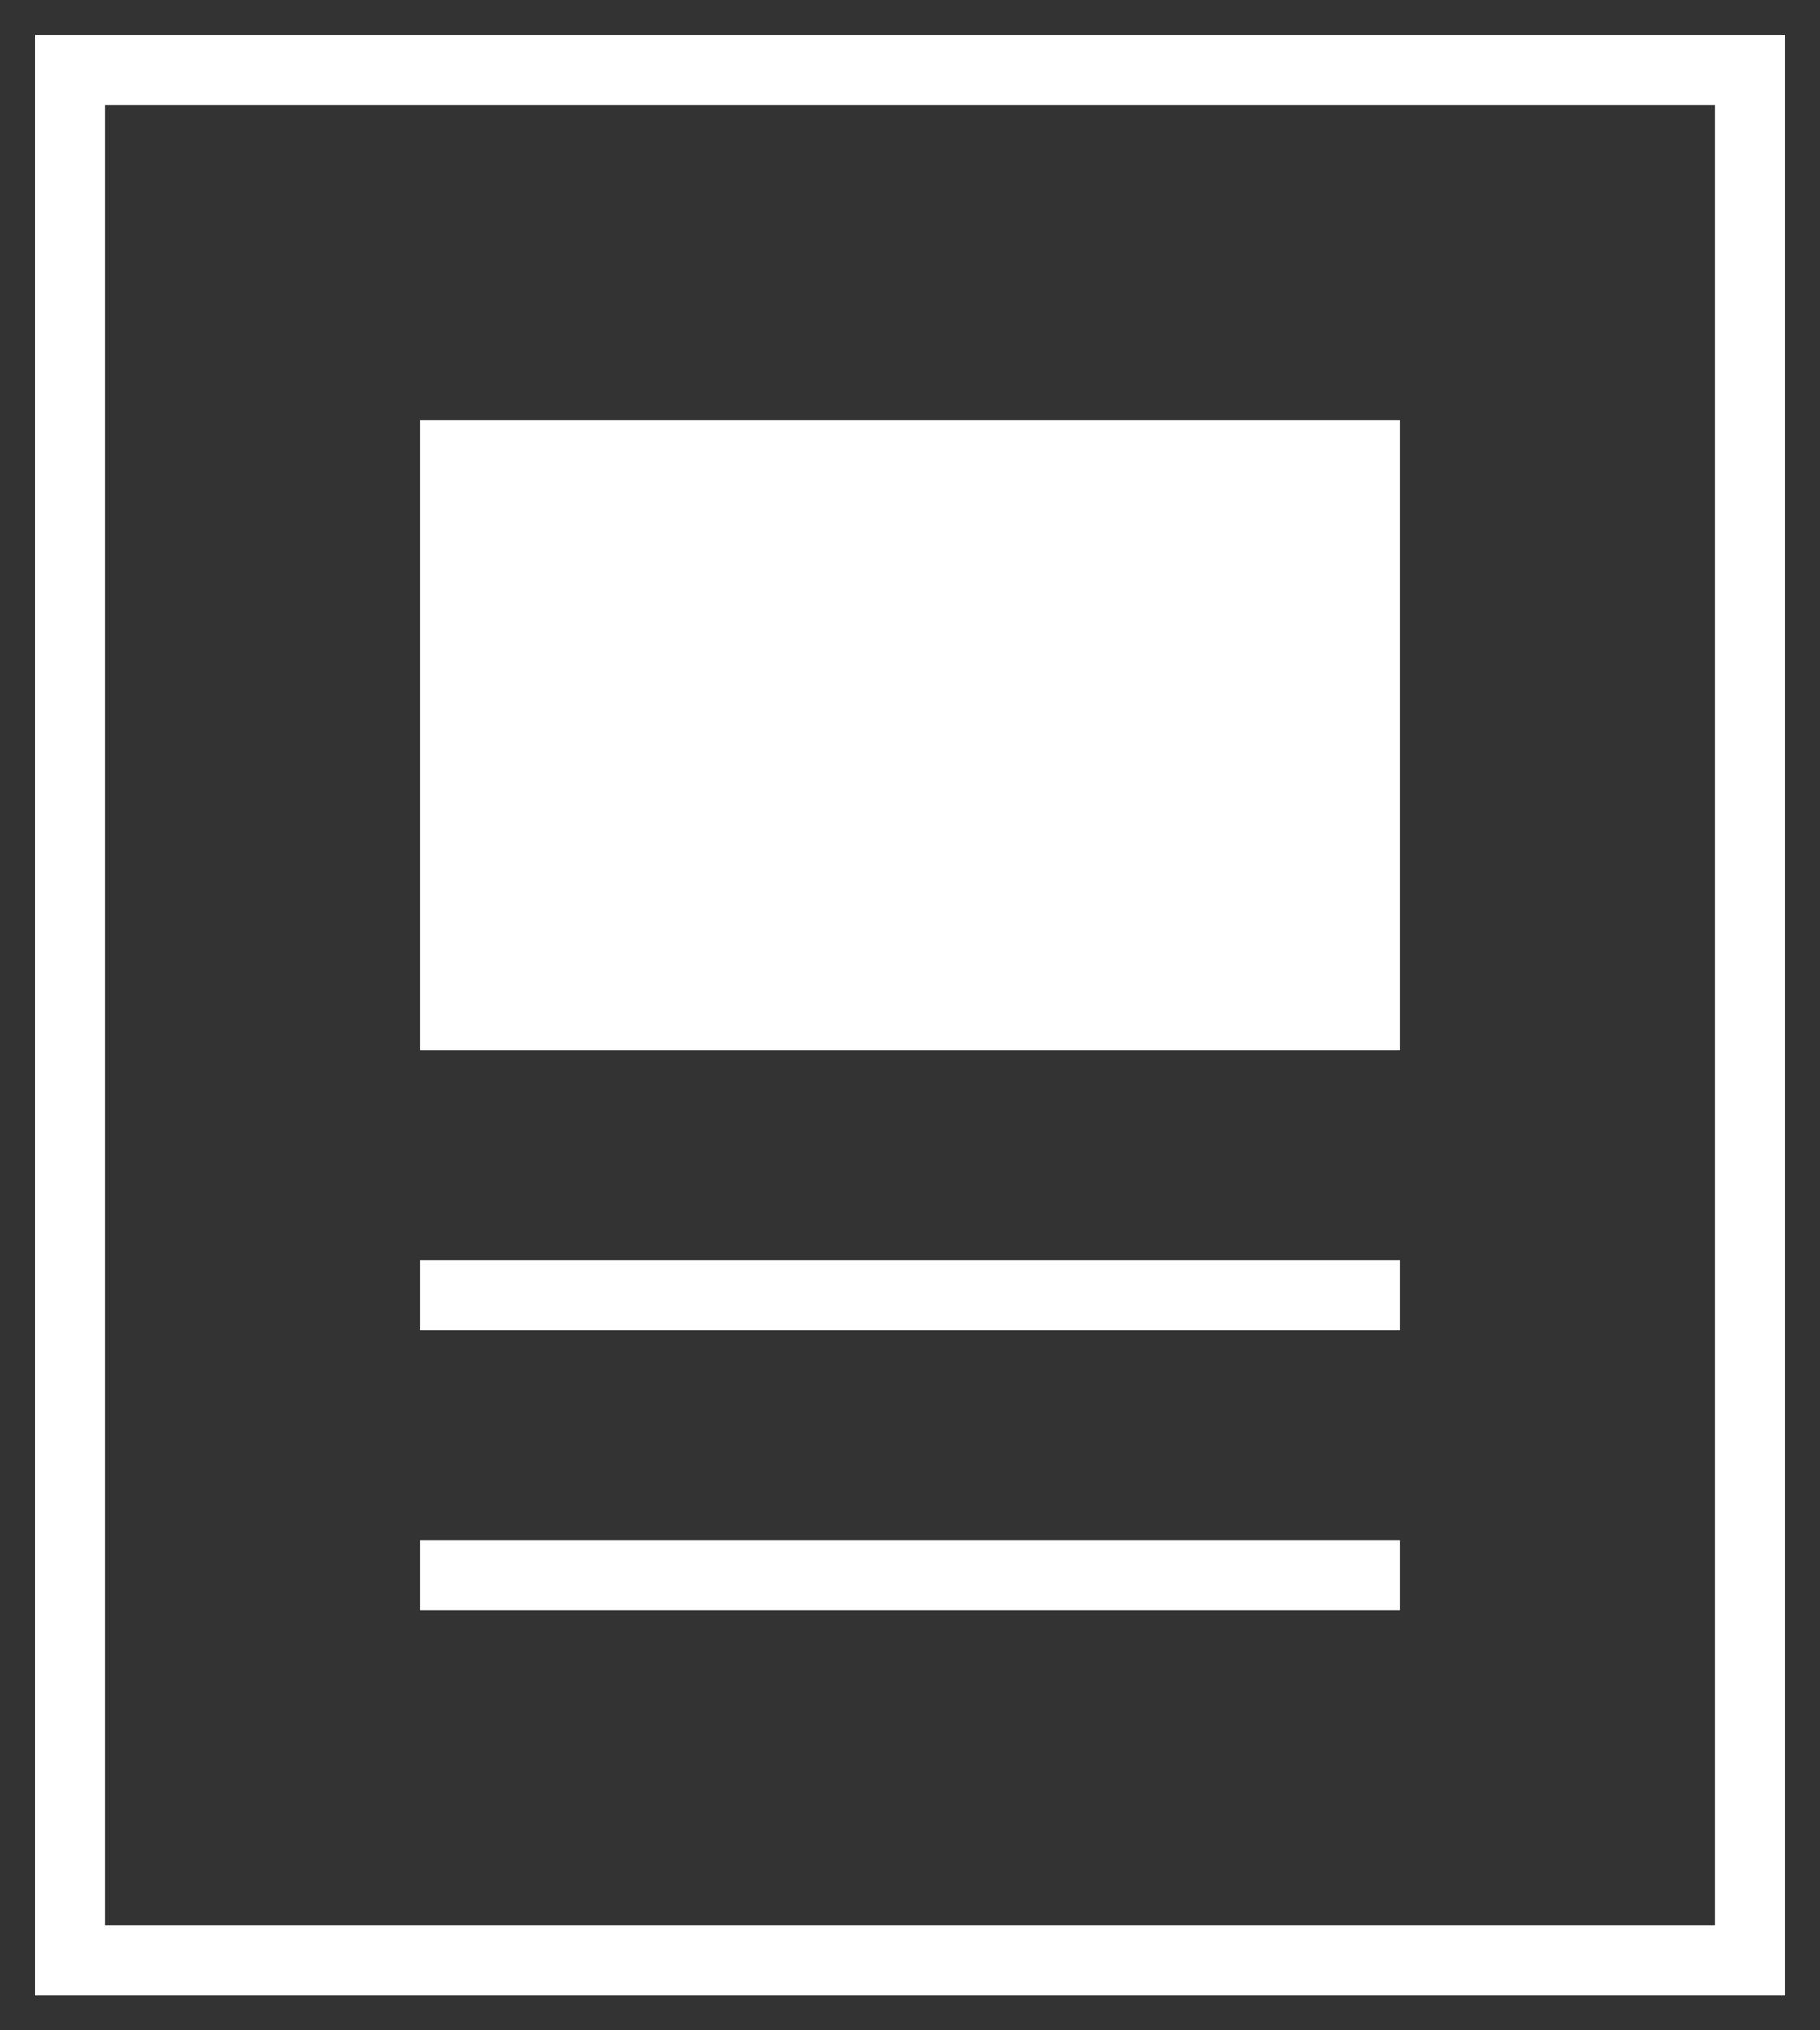 <svg width="26" height="29" viewBox="0 0 26 29" fill="none" xmlns="http://www.w3.org/2000/svg">
<rect x="0" y="0" width="26" height="29" fill="#333333" stroke="none"/>
<rect x="1" y="1" width="24" height="27" stroke="white"/>
<path d="M6 15V6H20V15H6Z" fill="white"/>
<line x1="6" y1="18.5" x2="20" y2="18.5" stroke="white"/>
<line x1="6" y1="22.5" x2="20" y2="22.5" stroke="white"/>
</svg>
